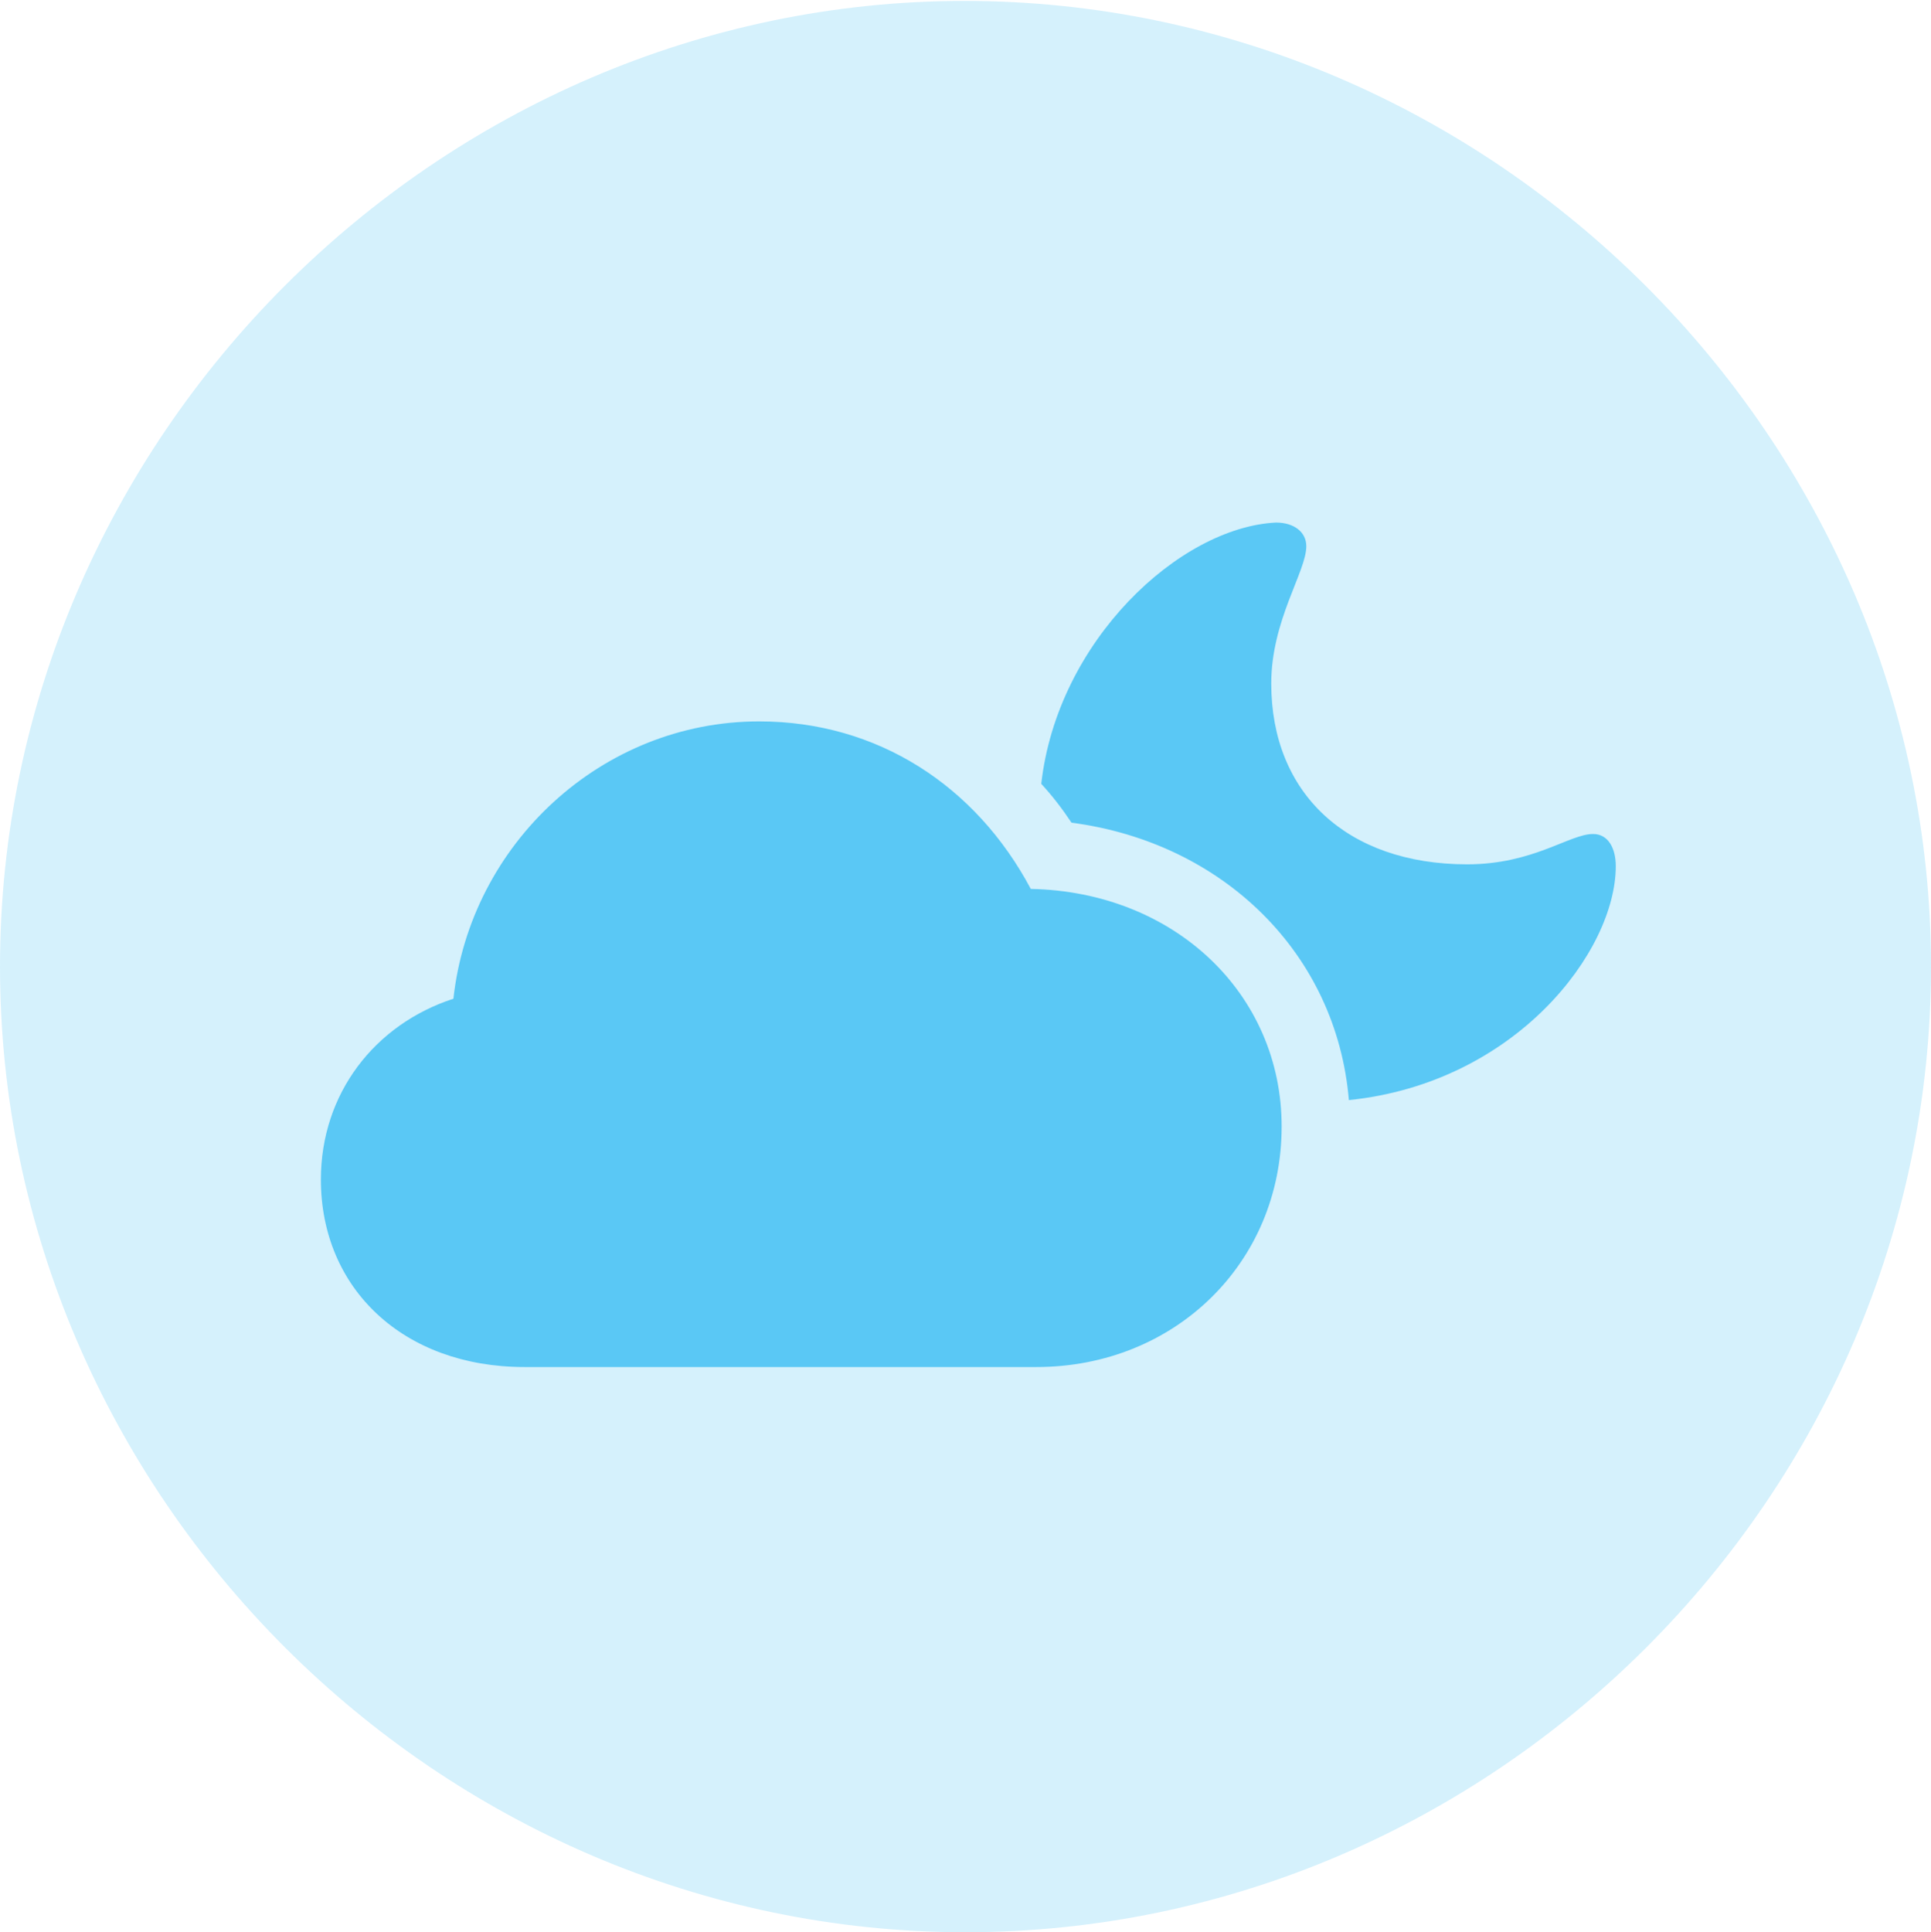 <?xml version="1.0" encoding="UTF-8"?>
<!--Generator: Apple Native CoreSVG 175.5-->
<!DOCTYPE svg
PUBLIC "-//W3C//DTD SVG 1.1//EN"
       "http://www.w3.org/Graphics/SVG/1.1/DTD/svg11.dtd">
<svg version="1.1" xmlns="http://www.w3.org/2000/svg" xmlns:xlink="http://www.w3.org/1999/xlink" width="24.902" height="24.915">
 <g>
  <rect height="24.915" opacity="0" width="24.902" x="0" y="0"/>
  <path d="M12.451 24.915C19.263 24.915 24.902 19.275 24.902 12.463C24.902 5.664 19.25 0.012 12.439 0.012C5.64 0.012 0 5.664 0 12.463C0 19.275 5.652 24.915 12.451 24.915Z" fill="#5ac8f5" fill-opacity="0.25"/>
  <path d="M6.763 17.627C5.2 17.627 4.138 16.614 4.138 15.21C4.138 14.099 4.834 13.208 5.847 12.878C6.067 10.877 7.764 9.302 9.79 9.302C11.316 9.302 12.585 10.132 13.293 11.462C15.149 11.499 16.528 12.817 16.528 14.526C16.528 16.284 15.149 17.627 13.367 17.627ZM20.837 11.169C20.837 12.268 19.544 13.965 17.395 14.185C17.236 12.293 15.771 10.864 13.818 10.608C13.696 10.425 13.574 10.266 13.428 10.107C13.635 8.264 15.21 6.799 16.455 6.738C16.687 6.738 16.846 6.86 16.846 7.043C16.846 7.373 16.394 7.996 16.394 8.813C16.394 10.229 17.371 11.145 18.921 11.145C19.775 11.145 20.239 10.754 20.544 10.754C20.74 10.754 20.837 10.938 20.837 11.169Z" fill="#5ac8f5"/>
 </g>
</svg>
